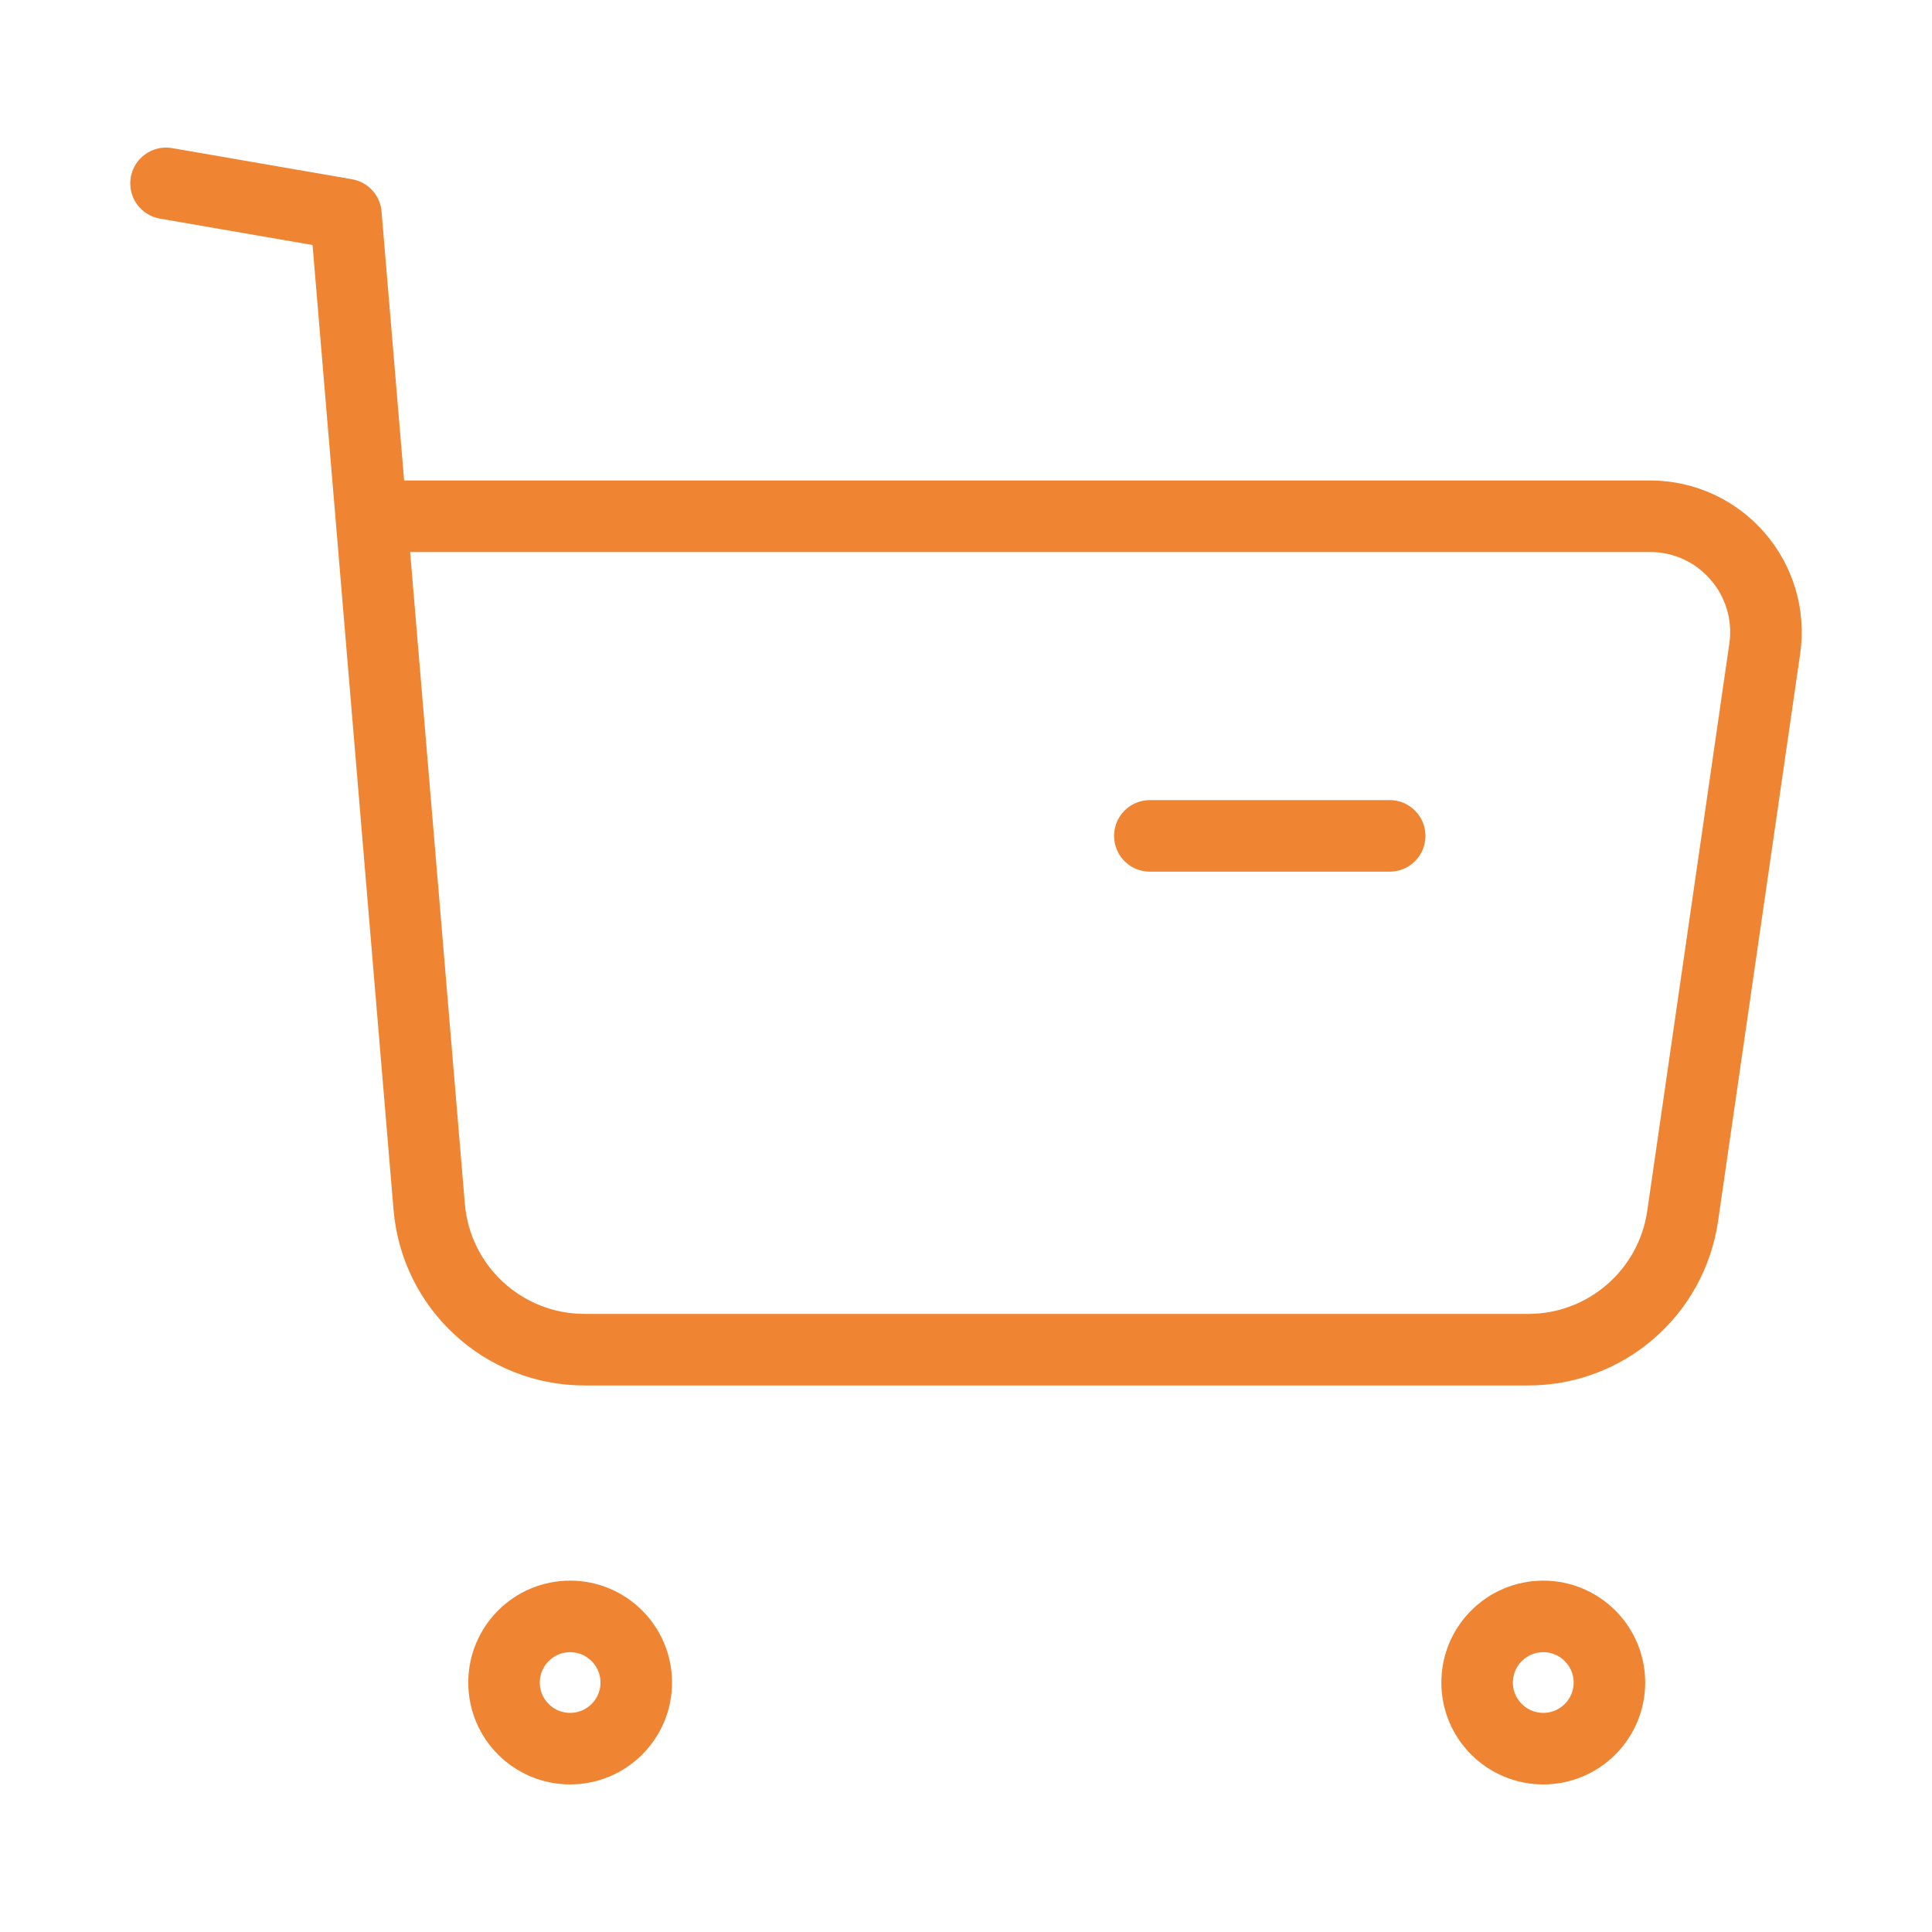 <svg width="54" height="54" viewBox="0 0 54 54" fill="none" xmlns="http://www.w3.org/2000/svg">
<path fill-rule="evenodd" clip-rule="evenodd" d="M15.935 45.179C16.955 45.179 17.784 46.008 17.784 47.028C17.784 48.048 16.955 48.875 15.935 48.875C14.915 48.875 14.088 48.048 14.088 47.028C14.088 46.008 14.915 45.179 15.935 45.179Z" stroke="#EF8532" stroke-width="2" stroke-linecap="round" stroke-linejoin="round"/>
<path fill-rule="evenodd" clip-rule="evenodd" d="M43.135 45.179C44.155 45.179 44.984 46.008 44.984 47.028C44.984 48.048 44.155 48.875 43.135 48.875C42.115 48.875 41.286 48.048 41.286 47.028C41.286 46.008 42.115 45.179 43.135 45.179Z" stroke="#EF8532" stroke-width="2" stroke-linecap="round" stroke-linejoin="round"/>
<path d="M4.641 5.125L9.668 5.995L11.996 33.728C12.185 35.988 14.073 37.724 16.34 37.724H42.717C44.883 37.724 46.72 36.133 47.031 33.987L49.325 18.134C49.608 16.179 48.093 14.429 46.118 14.429H10.476" stroke="#EF8532" stroke-width="2" stroke-linecap="round" stroke-linejoin="round"/>
<path d="M32.139 23.363H38.842" stroke="#EF8532" stroke-width="2" stroke-linecap="round" stroke-linejoin="round"/>
</svg>
